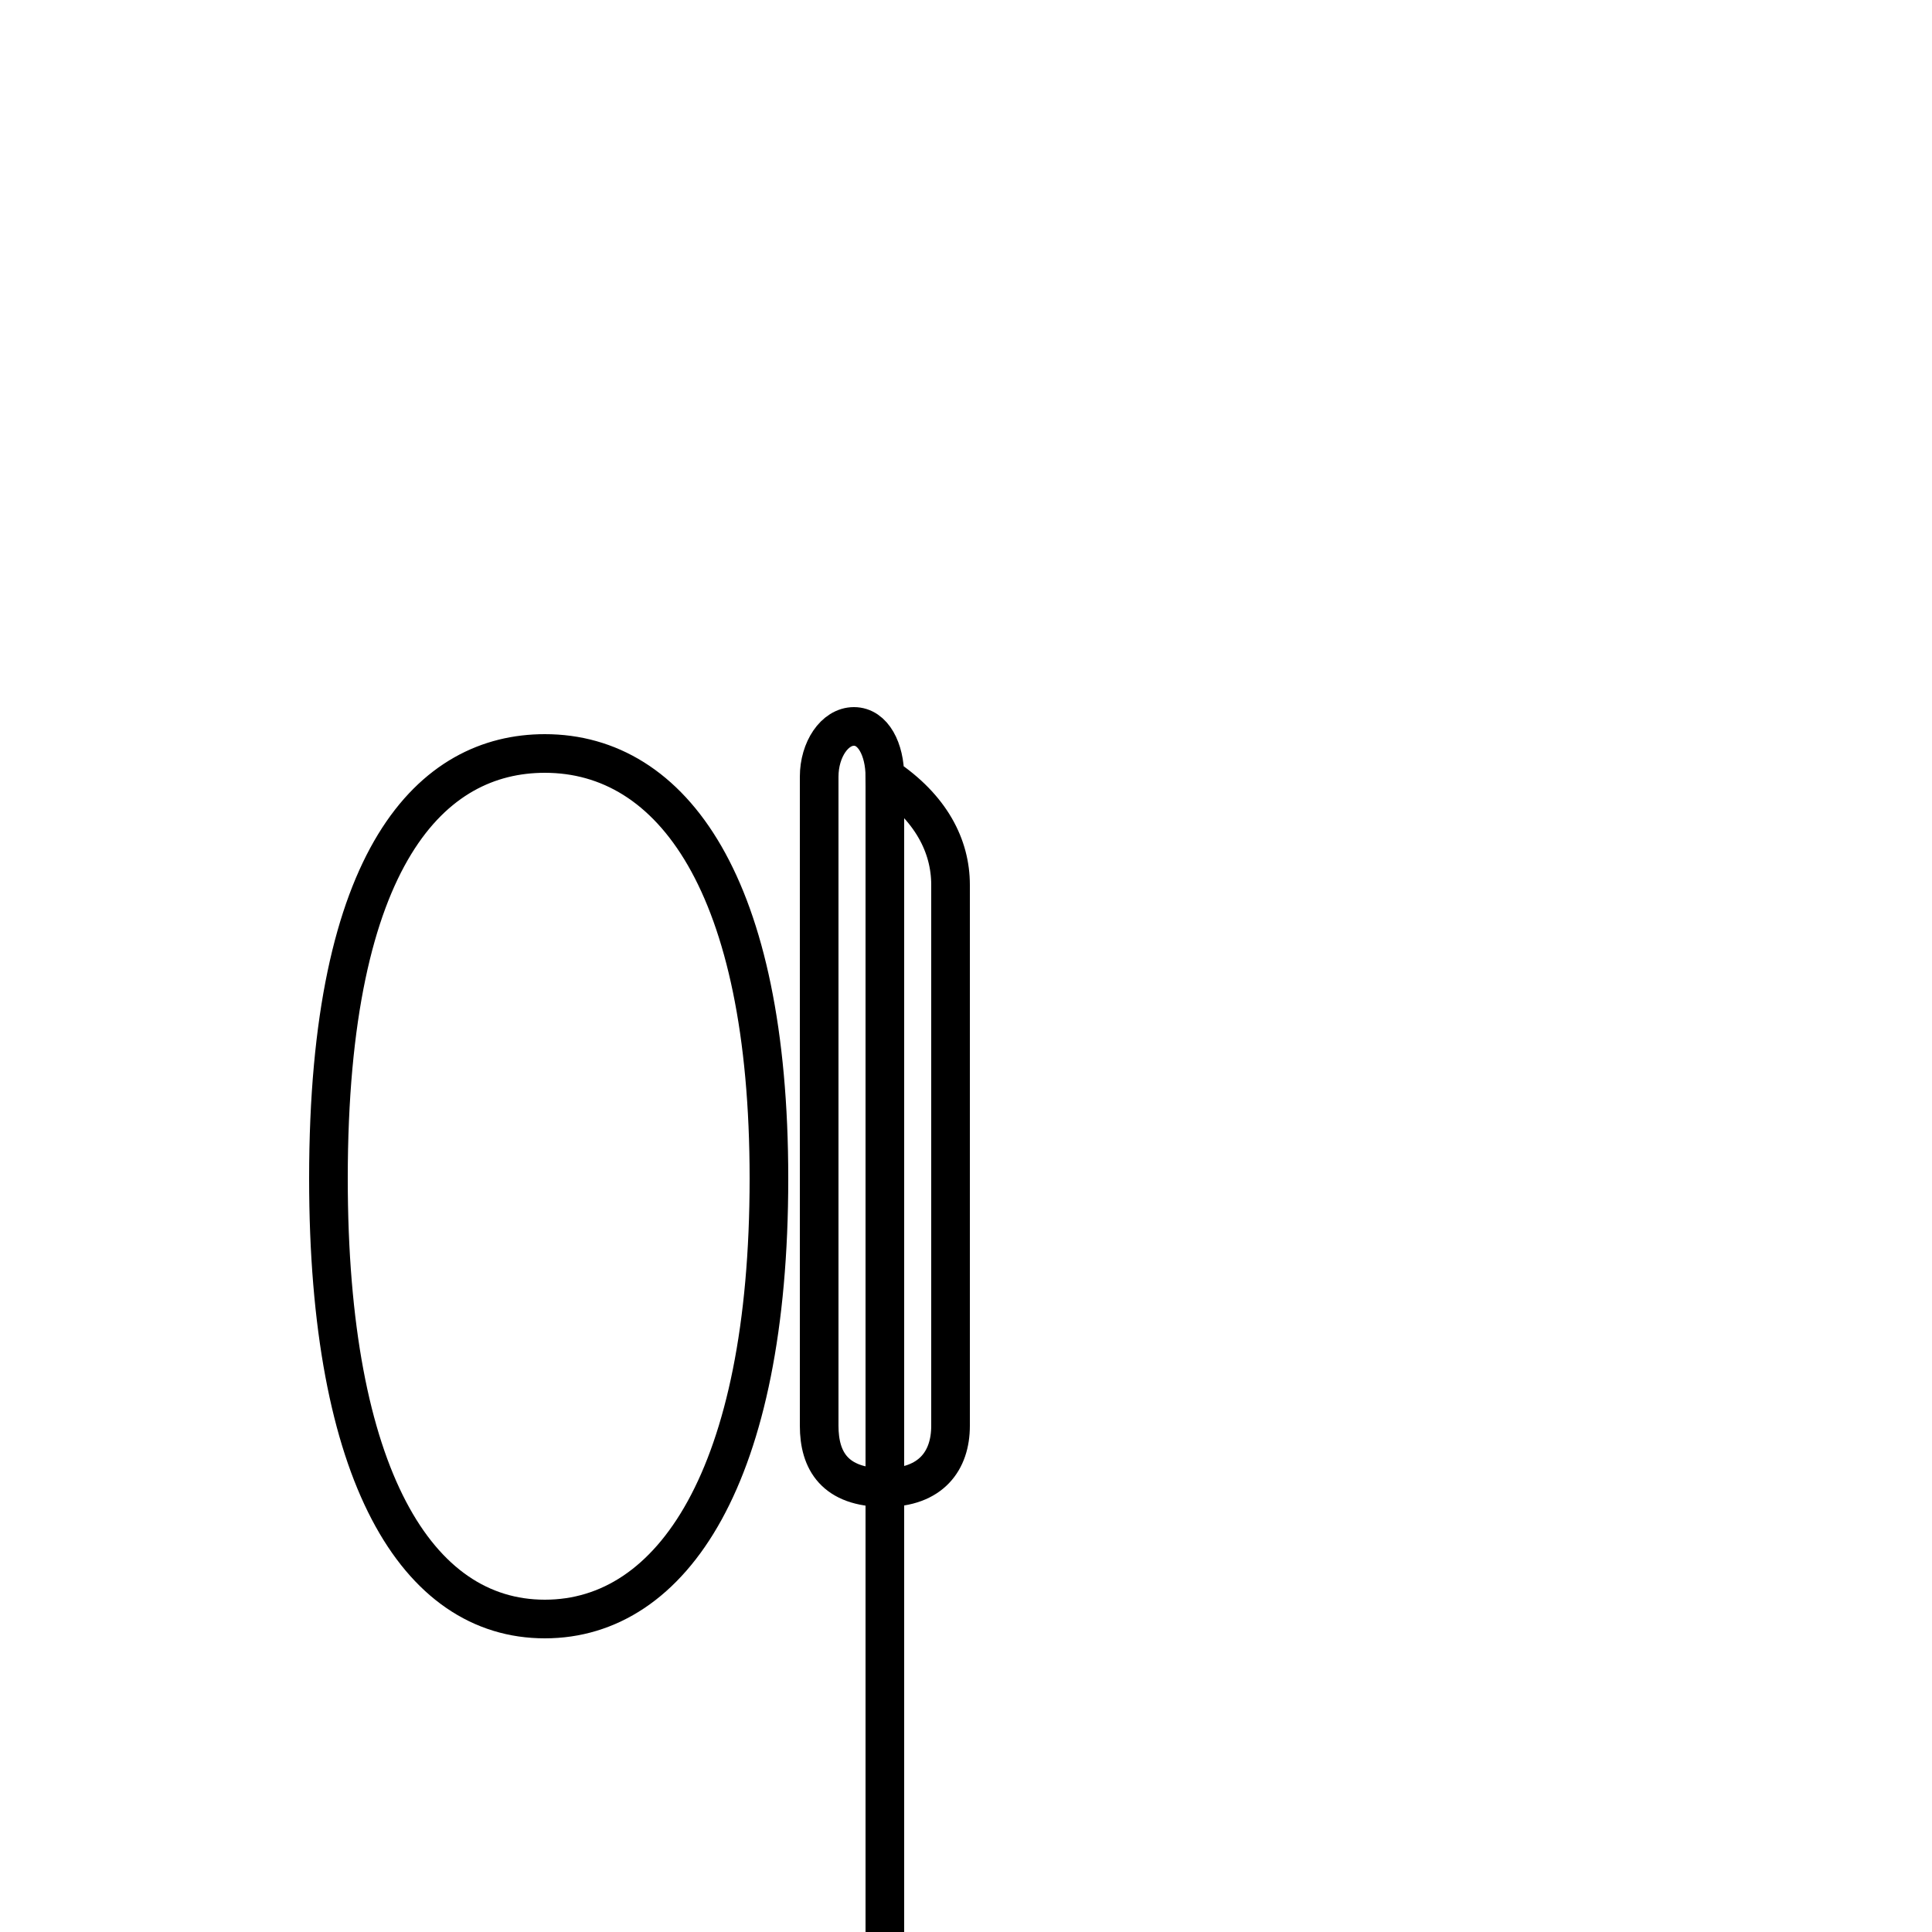 <?xml version='1.0' encoding='utf8'?>
<svg viewBox="0.0 -6.0 50.0 50.0" version="1.1" xmlns="http://www.w3.org/2000/svg">
<rect x="0.0" y="-6.0" width="50.0" height="50.0" fill="#808080" stroke="none"/>
<rect x="-1000" y="-1000" width="2000" height="2000" stroke="white" fill="white"/>
<g style="fill:white;stroke:#000000;  stroke-width:1">
<path d="M 22.9 7.1 L 22.9 -23.9 M 22.9 -23.9 C 22.9 -24.6 22.6 -25.2 22.1 -25.2 C 21.6 -25.2 21.2 -24.6 21.2 -23.9 C 21.2 -23.1 21.2 -22.1 21.2 -21.1 L 21.2 -7.1 C 21.2 -6.2 21.6 -5.5 22.9 -5.5 C 24.1 -5.5 24.6 -6.2 24.6 -7.1 L 24.6 -21.1 C 24.6 -22.1 24.1 -23.1 22.9 -23.9 Z M 14.1 -24.5 C 11.2 -24.5 8.5 -21.9 8.5 -13.5 C 8.5 -5.8 10.8 -2.1 14.1 -2.1 C 17.4 -2.1 19.9 -5.8 19.9 -13.5 C 19.9 -21.1 17.4 -24.5 14.1 -24.5 Z" transform="translate(0.0 38.0)" />
</g>
</svg>